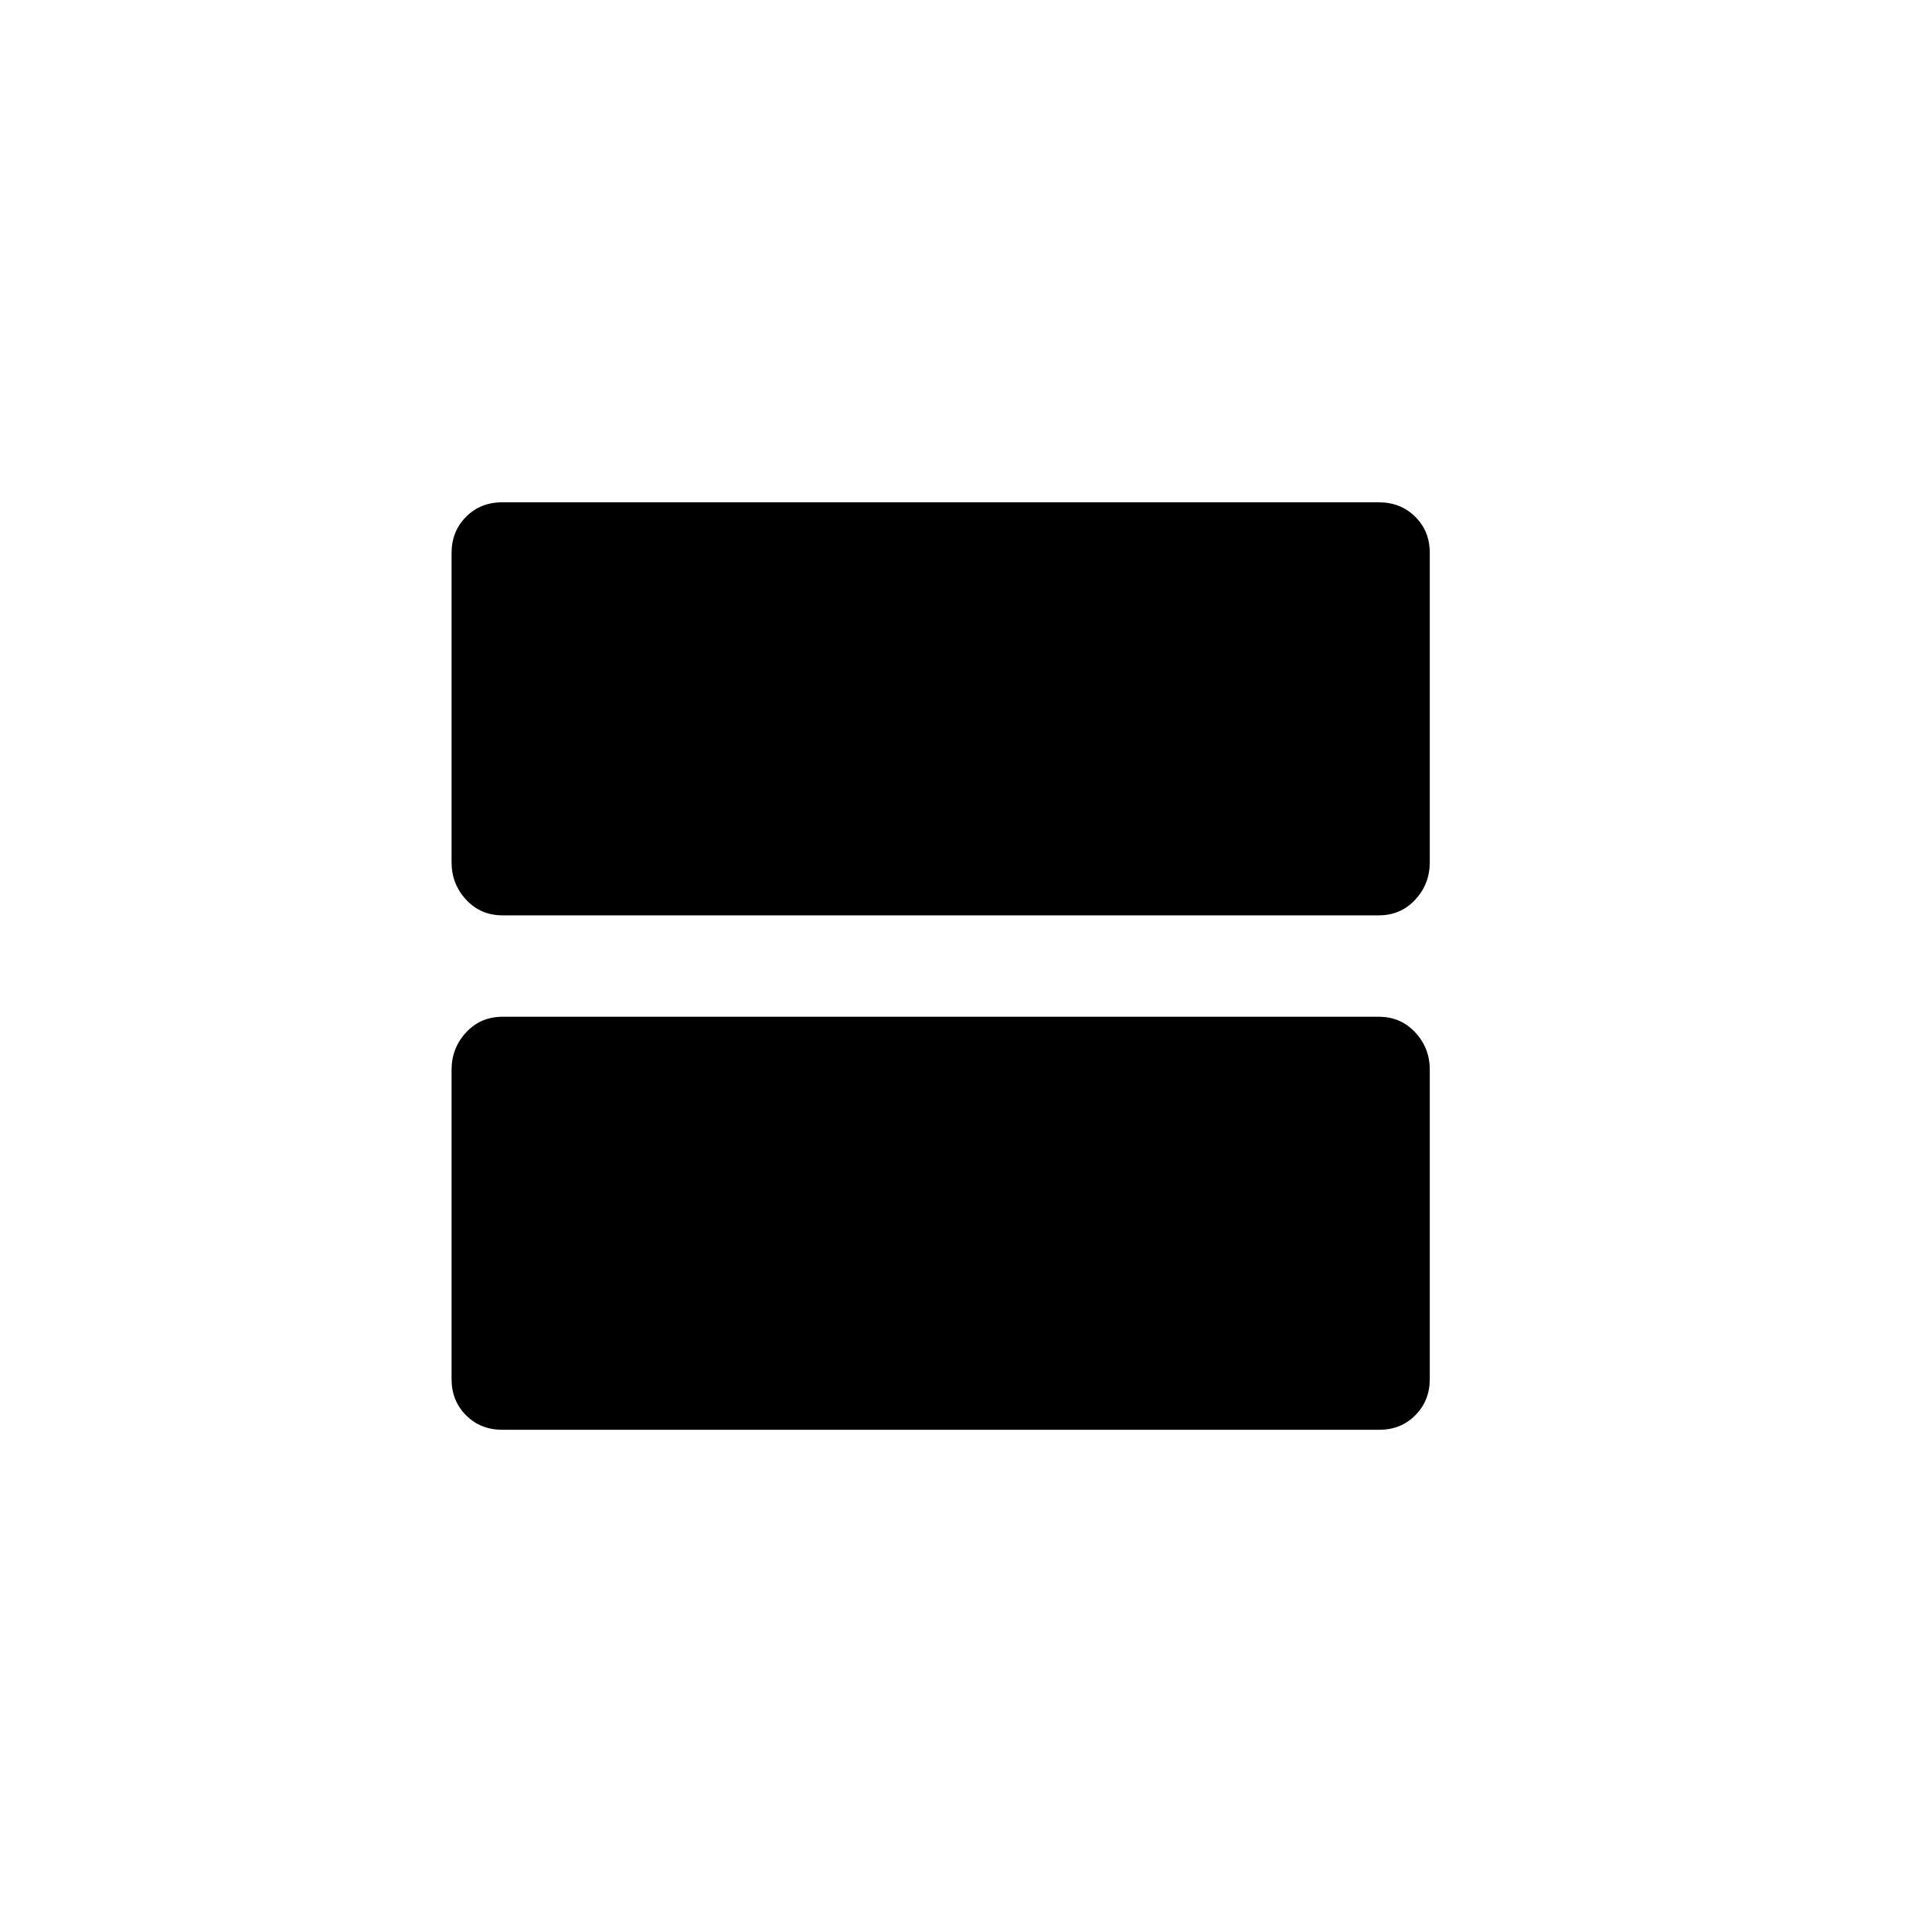 <!-- Generated by IcoMoon.io -->
<svg version="1.1" xmlns="http://www.w3.org/2000/svg" width="40" height="40" viewBox="0 0 40 40">
<title>mt-view_agenda</title>
<path d="M28.551 10.4q0.449 0 0.751 0.3t0.3 0.751v6.4q0 0.451-0.3 0.775t-0.751 0.325h-18.151q-0.451 0-0.751-0.325t-0.3-0.775v-6.4q0-0.449 0.3-0.751t0.751-0.3h18.151zM28.551 21.051q0.449 0 0.751 0.325t0.3 0.775v6.4q0 0.449-0.3 0.751t-0.751 0.3h-18.151q-0.451 0-0.751-0.3t-0.3-0.751v-6.4q0-0.451 0.3-0.775t0.751-0.325h18.151z"></path>
</svg>
